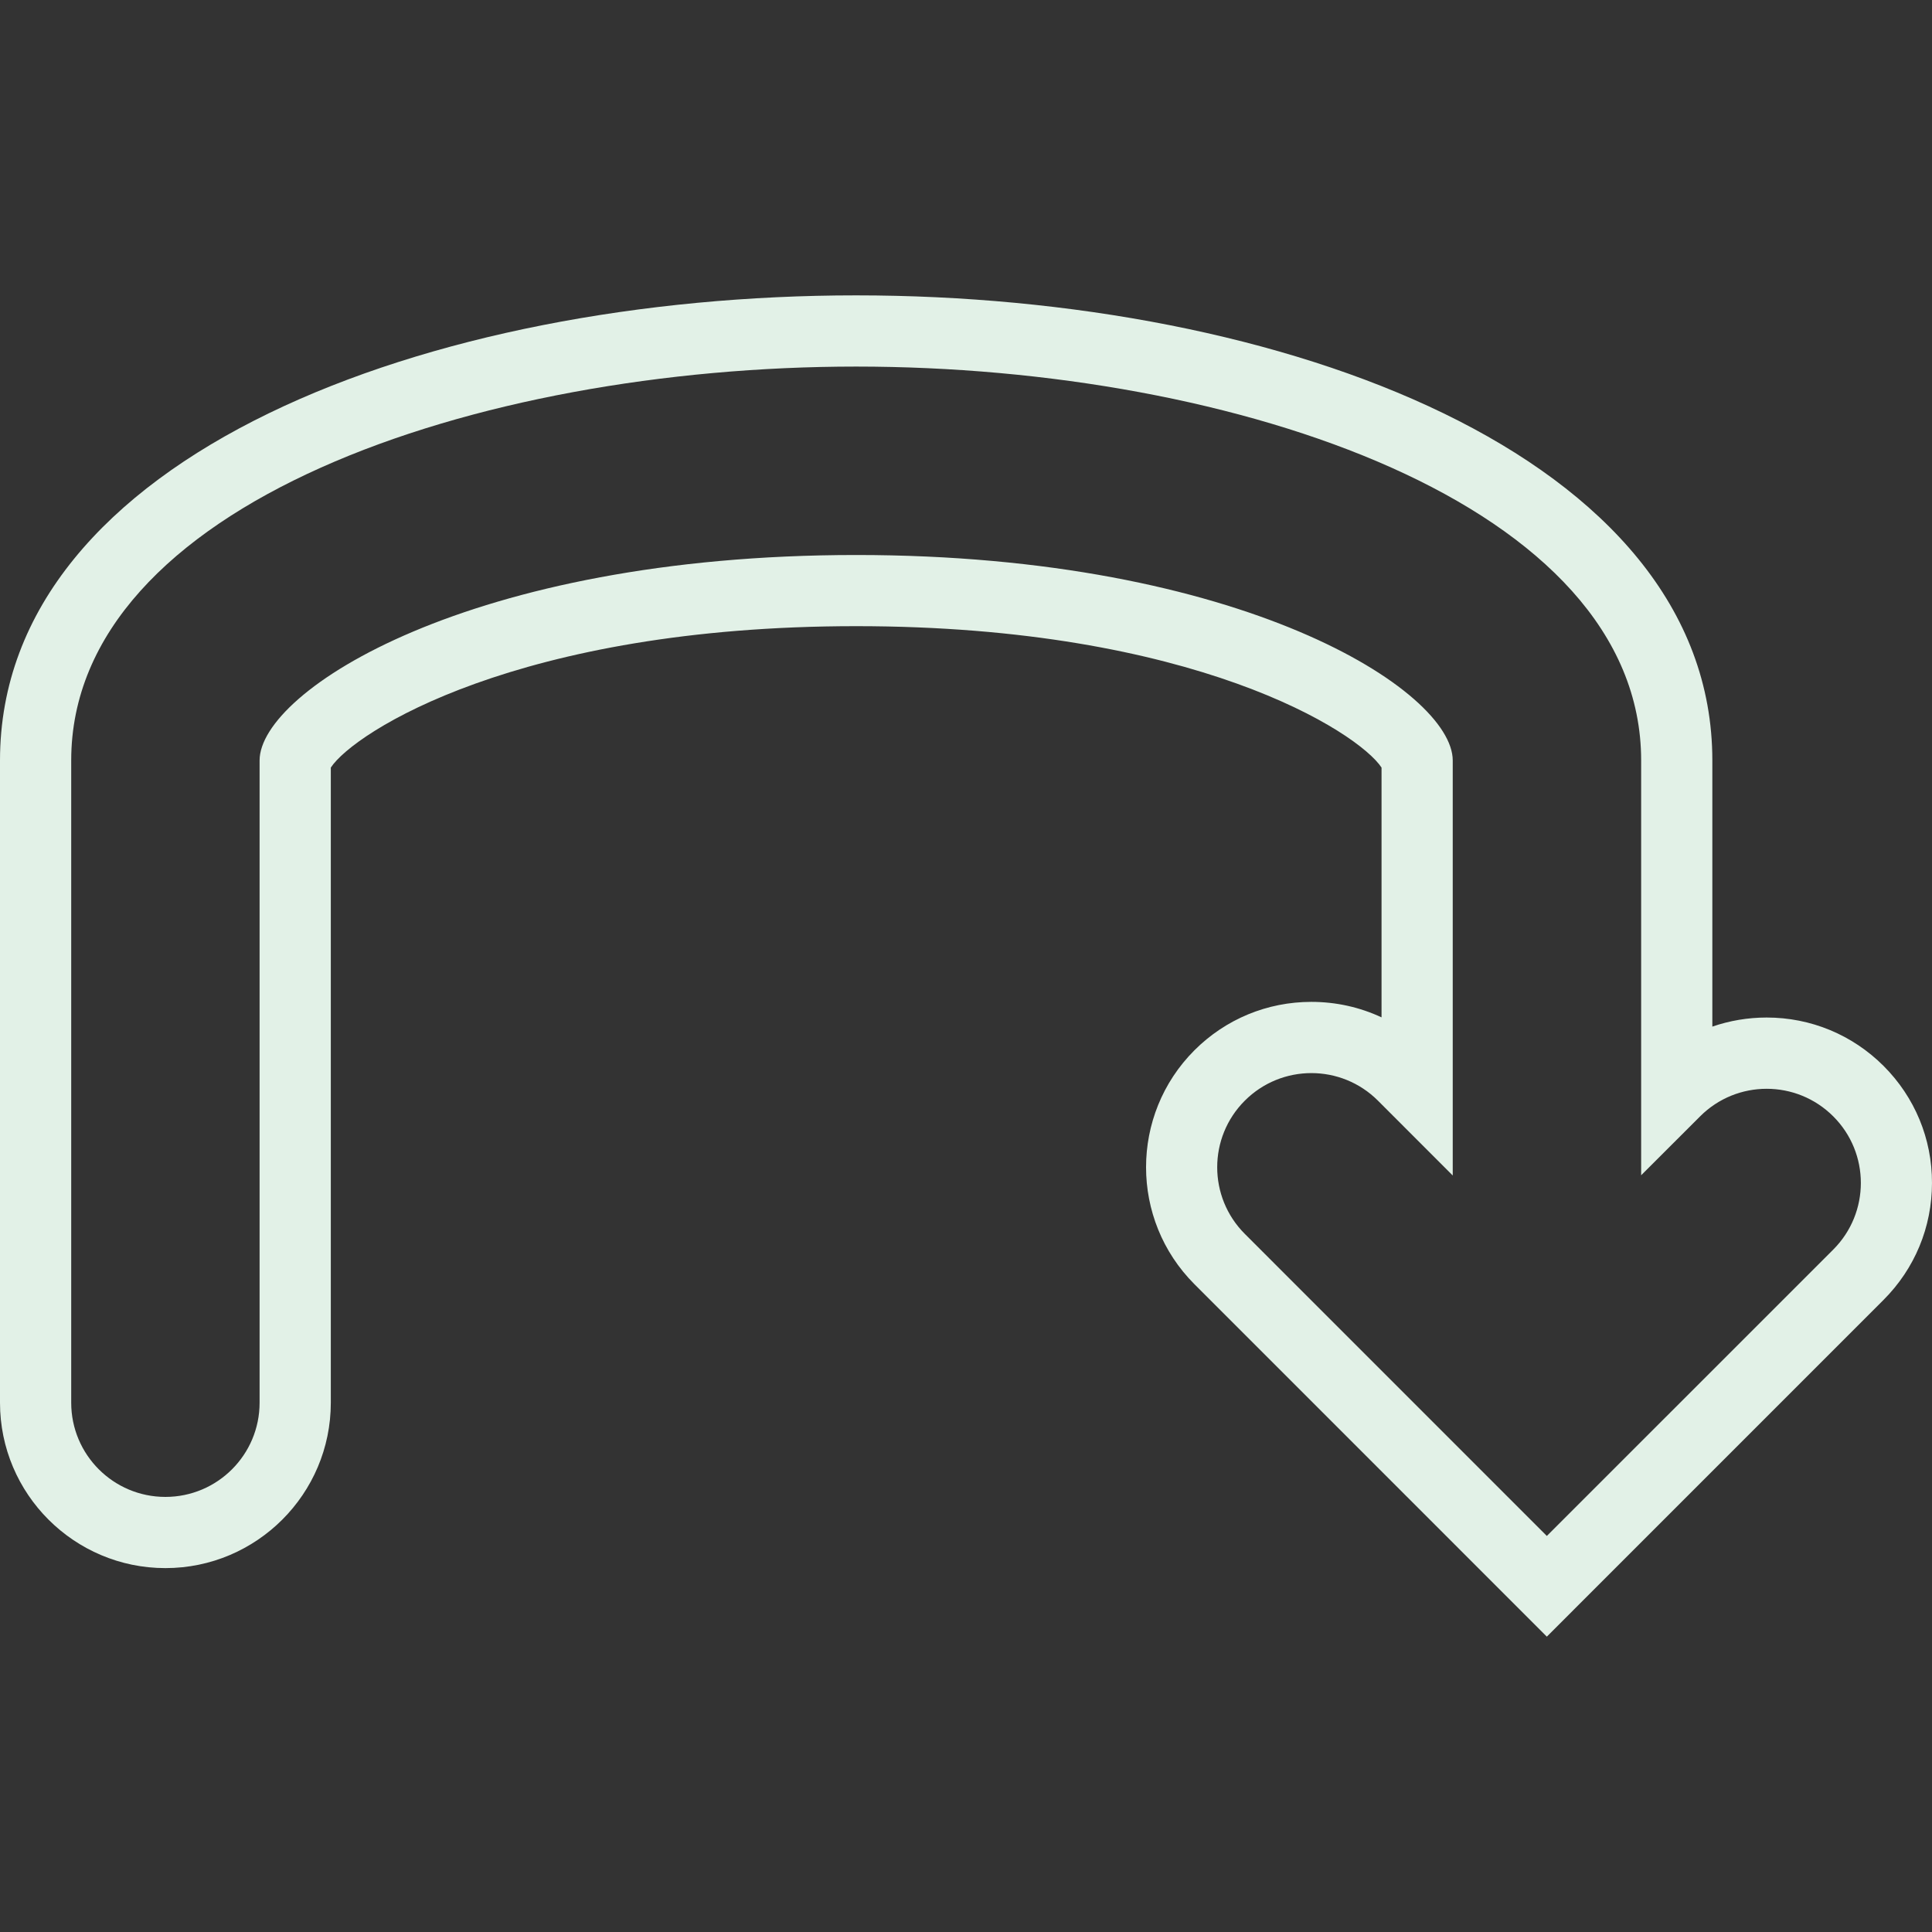 <?xml version="1.0" encoding="iso-8859-1"?>
<!-- Uploaded to: SVG Repo, www.svgrepo.com, Generator: SVG Repo Mixer Tools -->
<!DOCTYPE svg PUBLIC "-//W3C//DTD SVG 1.1//EN" "http://www.w3.org/Graphics/SVG/1.1/DTD/svg11.dtd">
<svg fill="#e2f1e7" version="1.1" id="Capa_1" xmlns="http://www.w3.org/2000/svg" xmlns:xlink="http://www.w3.org/1999/xlink" 
	 width="800px" height="800px" viewBox="0 0 273.435 273.435"
	 xml:space="preserve">
<rect x="0" y="0" width="273.435" height="273.435" fill="#333333" stroke="none"/>
<g>
	<path d="M266.589,150.868c-4.419-4.414-10.304-6.858-16.556-6.858c-2.653,0-5.254,0.445-7.686,1.285v-37.668
		c0-43.207-60.955-65.824-121.177-65.824C60.955,41.802,0,64.419,0,107.626v90.9c0,12.911,10.502,23.407,23.41,23.407
		s23.41-10.496,23.41-23.407v-89.891c3.27-4.993,26.49-20.014,74.352-20.014c47.87,0,71.091,15.021,74.357,20.014v35.35
		c-3.074-1.436-6.438-2.191-9.932-2.191c-6.245,0-12.13,2.438-16.55,6.852c-9.127,9.133-9.127,23.971,0,33.104l49.876,49.883
		l47.654-47.66c4.419-4.42,6.857-10.305,6.857-16.55C273.446,161.171,271.002,155.287,266.589,150.868z M259.461,176.85
		l-31.062,31.057c-0.024,0.036-0.061,0.061-0.096,0.097l-9.38,9.379l-42.748-42.754c-5.206-5.212-5.206-13.643,0-18.85
		c5.206-5.206,13.643-5.206,18.849,0l10.581,10.587v-58.739c0-9.862-29.808-29.078-84.434-29.078S36.74,97.764,36.74,107.626v90.9
		c0,7.362-5.969,13.331-13.331,13.331c-7.359,0-13.331-5.969-13.331-13.331v-90.9c0-36.208,57.241-55.745,111.092-55.745
		c53.856,0,111.101,19.542,111.101,55.745v58.709l8.341-8.334c5.2-5.207,13.643-5.207,18.849,0
		C264.667,163.201,264.667,171.638,259.461,176.85z"/>
</g>
</svg>